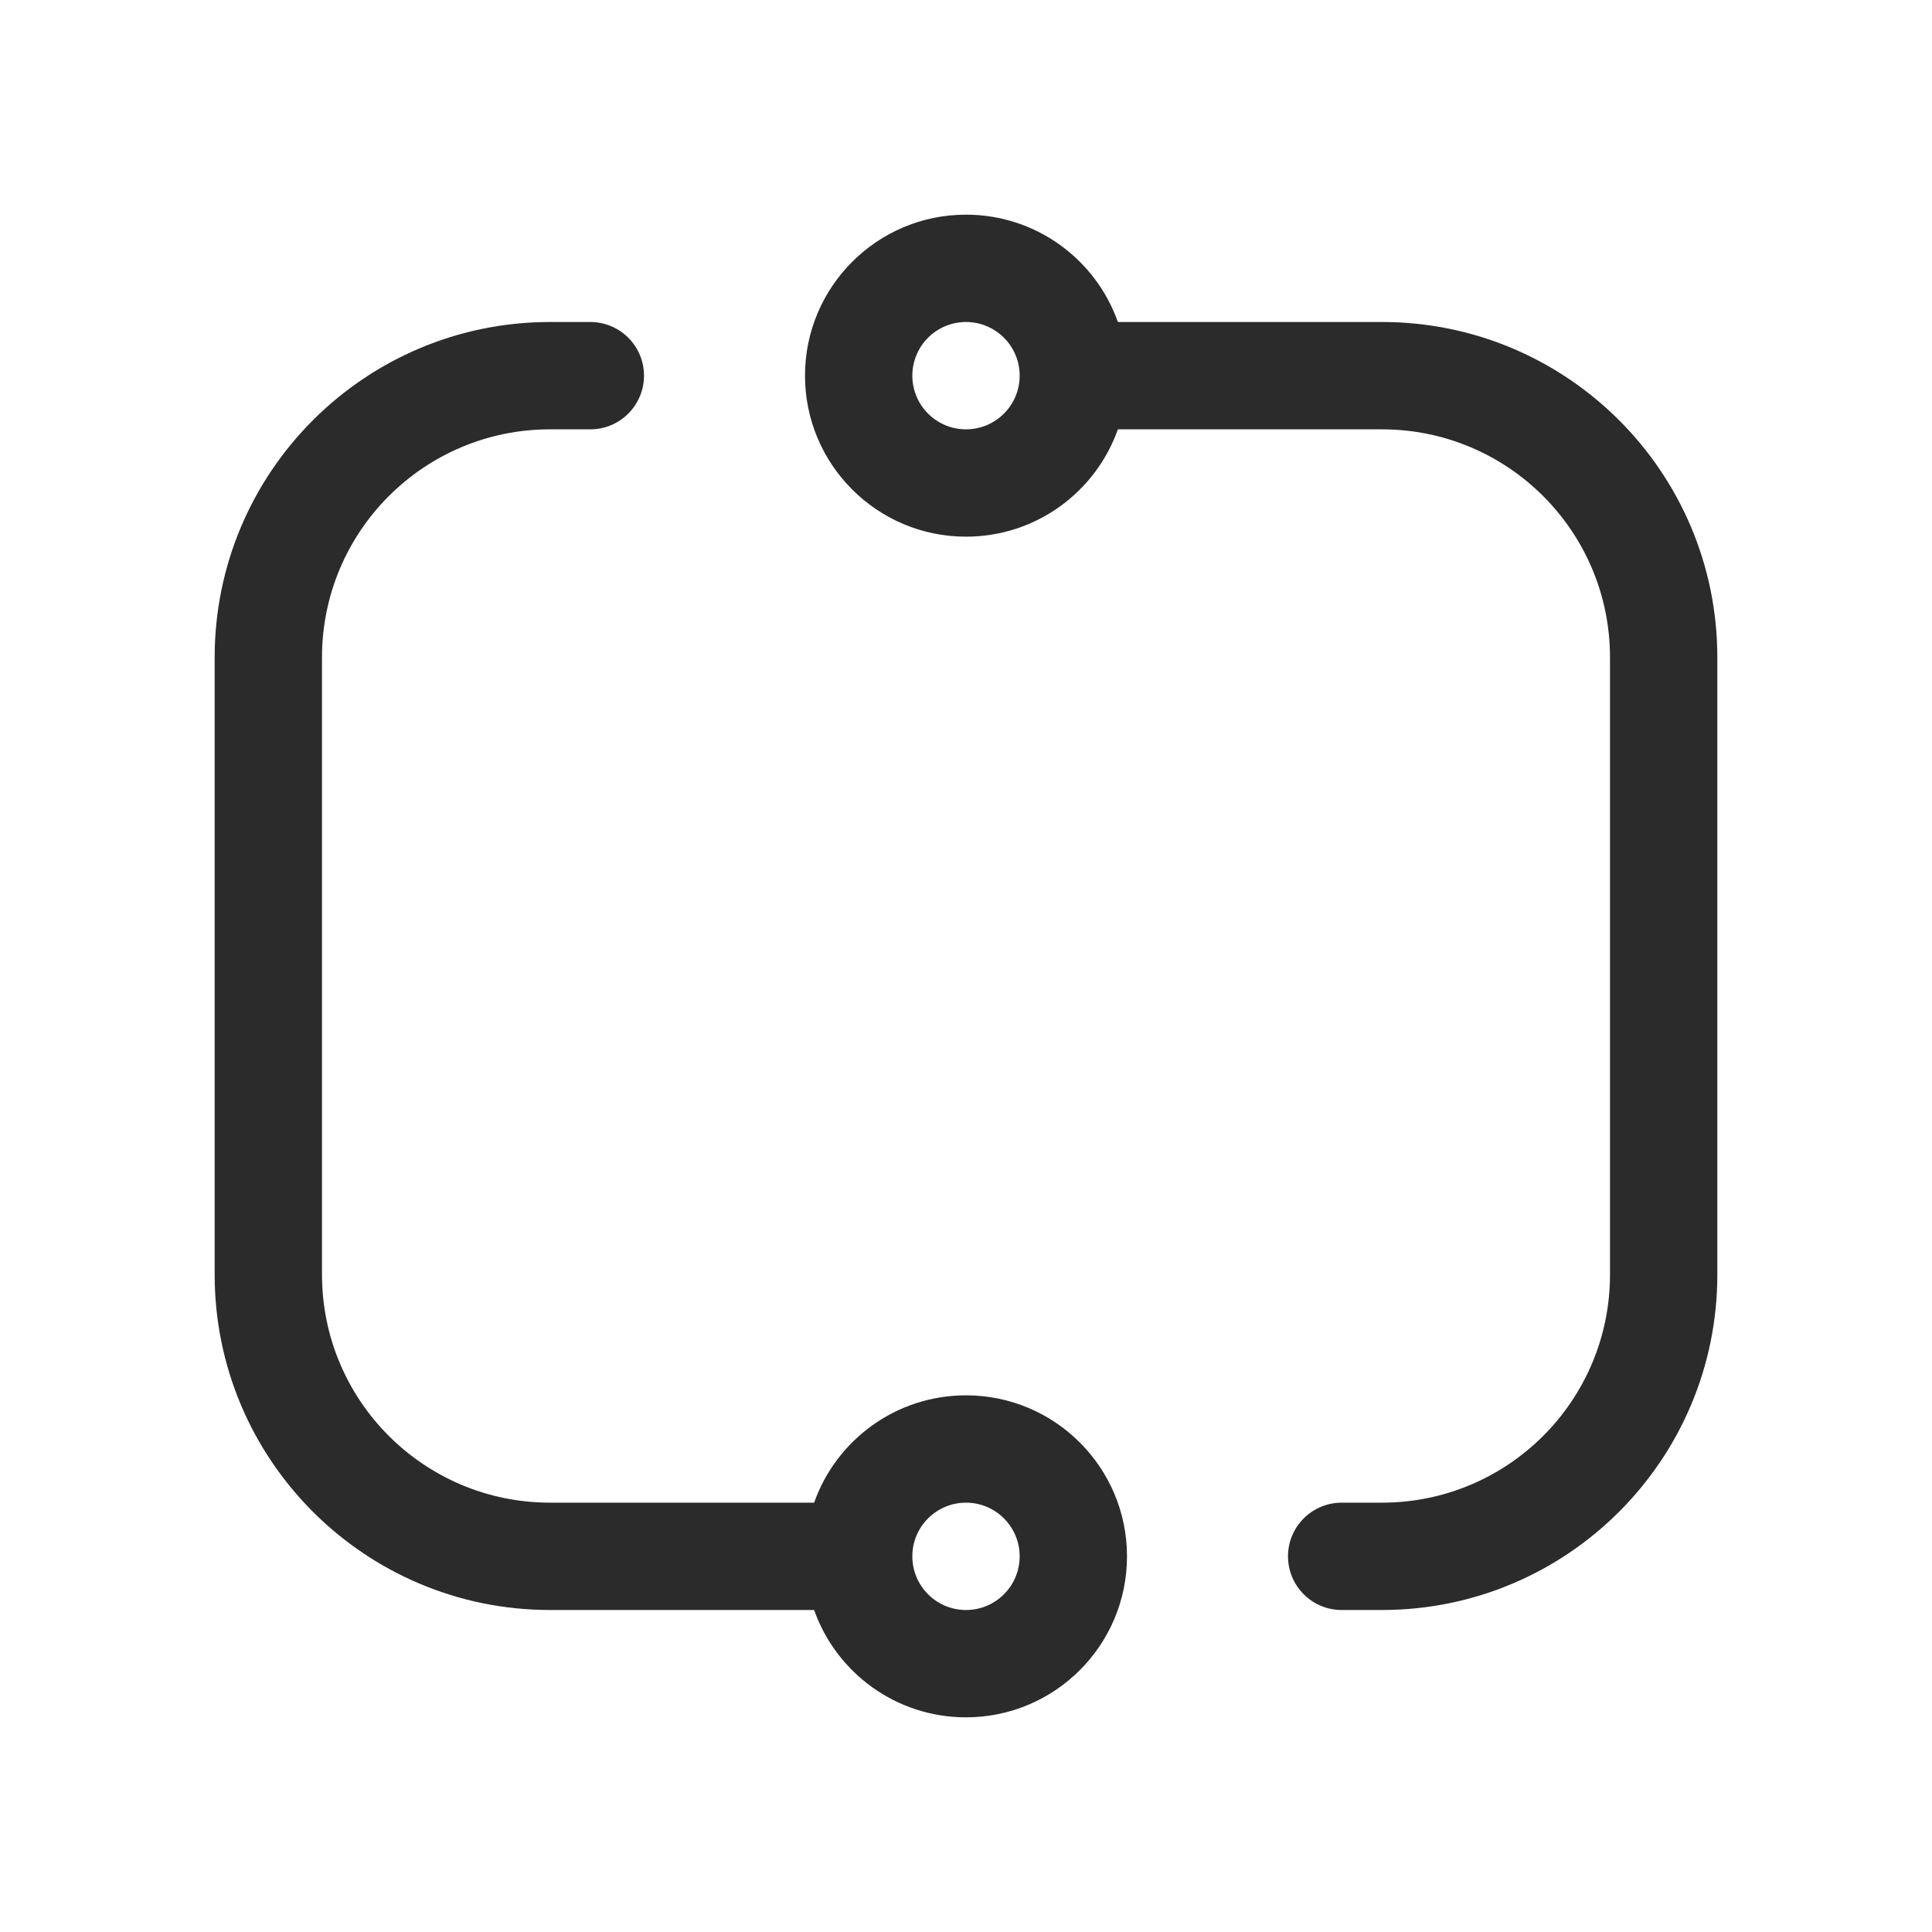 <svg width="18" height="18" viewBox="0 0 18 18" fill="none" xmlns="http://www.w3.org/2000/svg">
<path fill-rule="evenodd" clip-rule="evenodd" d="M9 4C9.276 4 9.5 3.776 9.5 3.5C9.5 3.224 9.276 3 9 3C8.724 3 8.5 3.224 8.5 3.5C8.5 3.776 8.724 4 9 4ZM9 5C9.653 5 10.209 4.583 10.415 4H12.875C14.049 4 15 4.951 15 6.125V11.875C15 13.049 14.049 14 12.875 14H12.5C12.224 14 12 14.224 12 14.5C12 14.776 12.224 15 12.5 15H12.875C14.601 15 16 13.601 16 11.875V6.125C16 4.399 14.601 3 12.875 3H10.415C10.209 2.417 9.653 2 9 2C8.172 2 7.5 2.672 7.5 3.5C7.5 4.328 8.172 5 9 5ZM5.125 4C3.951 4 3 4.951 3 6.125V11.875C3 13.049 3.951 14 5.125 14H7.585C7.791 13.417 8.347 13 9 13C9.828 13 10.5 13.672 10.5 14.5C10.5 15.328 9.828 16 9 16C8.347 16 7.791 15.583 7.585 15H5.125C3.399 15 2 13.601 2 11.875V6.125C2 4.399 3.399 3 5.125 3H5.5C5.776 3 6 3.224 6 3.5C6 3.776 5.776 4 5.5 4H5.125ZM9.5 14.5C9.5 14.776 9.276 15 9 15C8.724 15 8.5 14.776 8.5 14.5C8.5 14.224 8.724 14 9 14C9.276 14 9.5 14.224 9.5 14.5Z" fill="#2B2B2C"/>
</svg>
